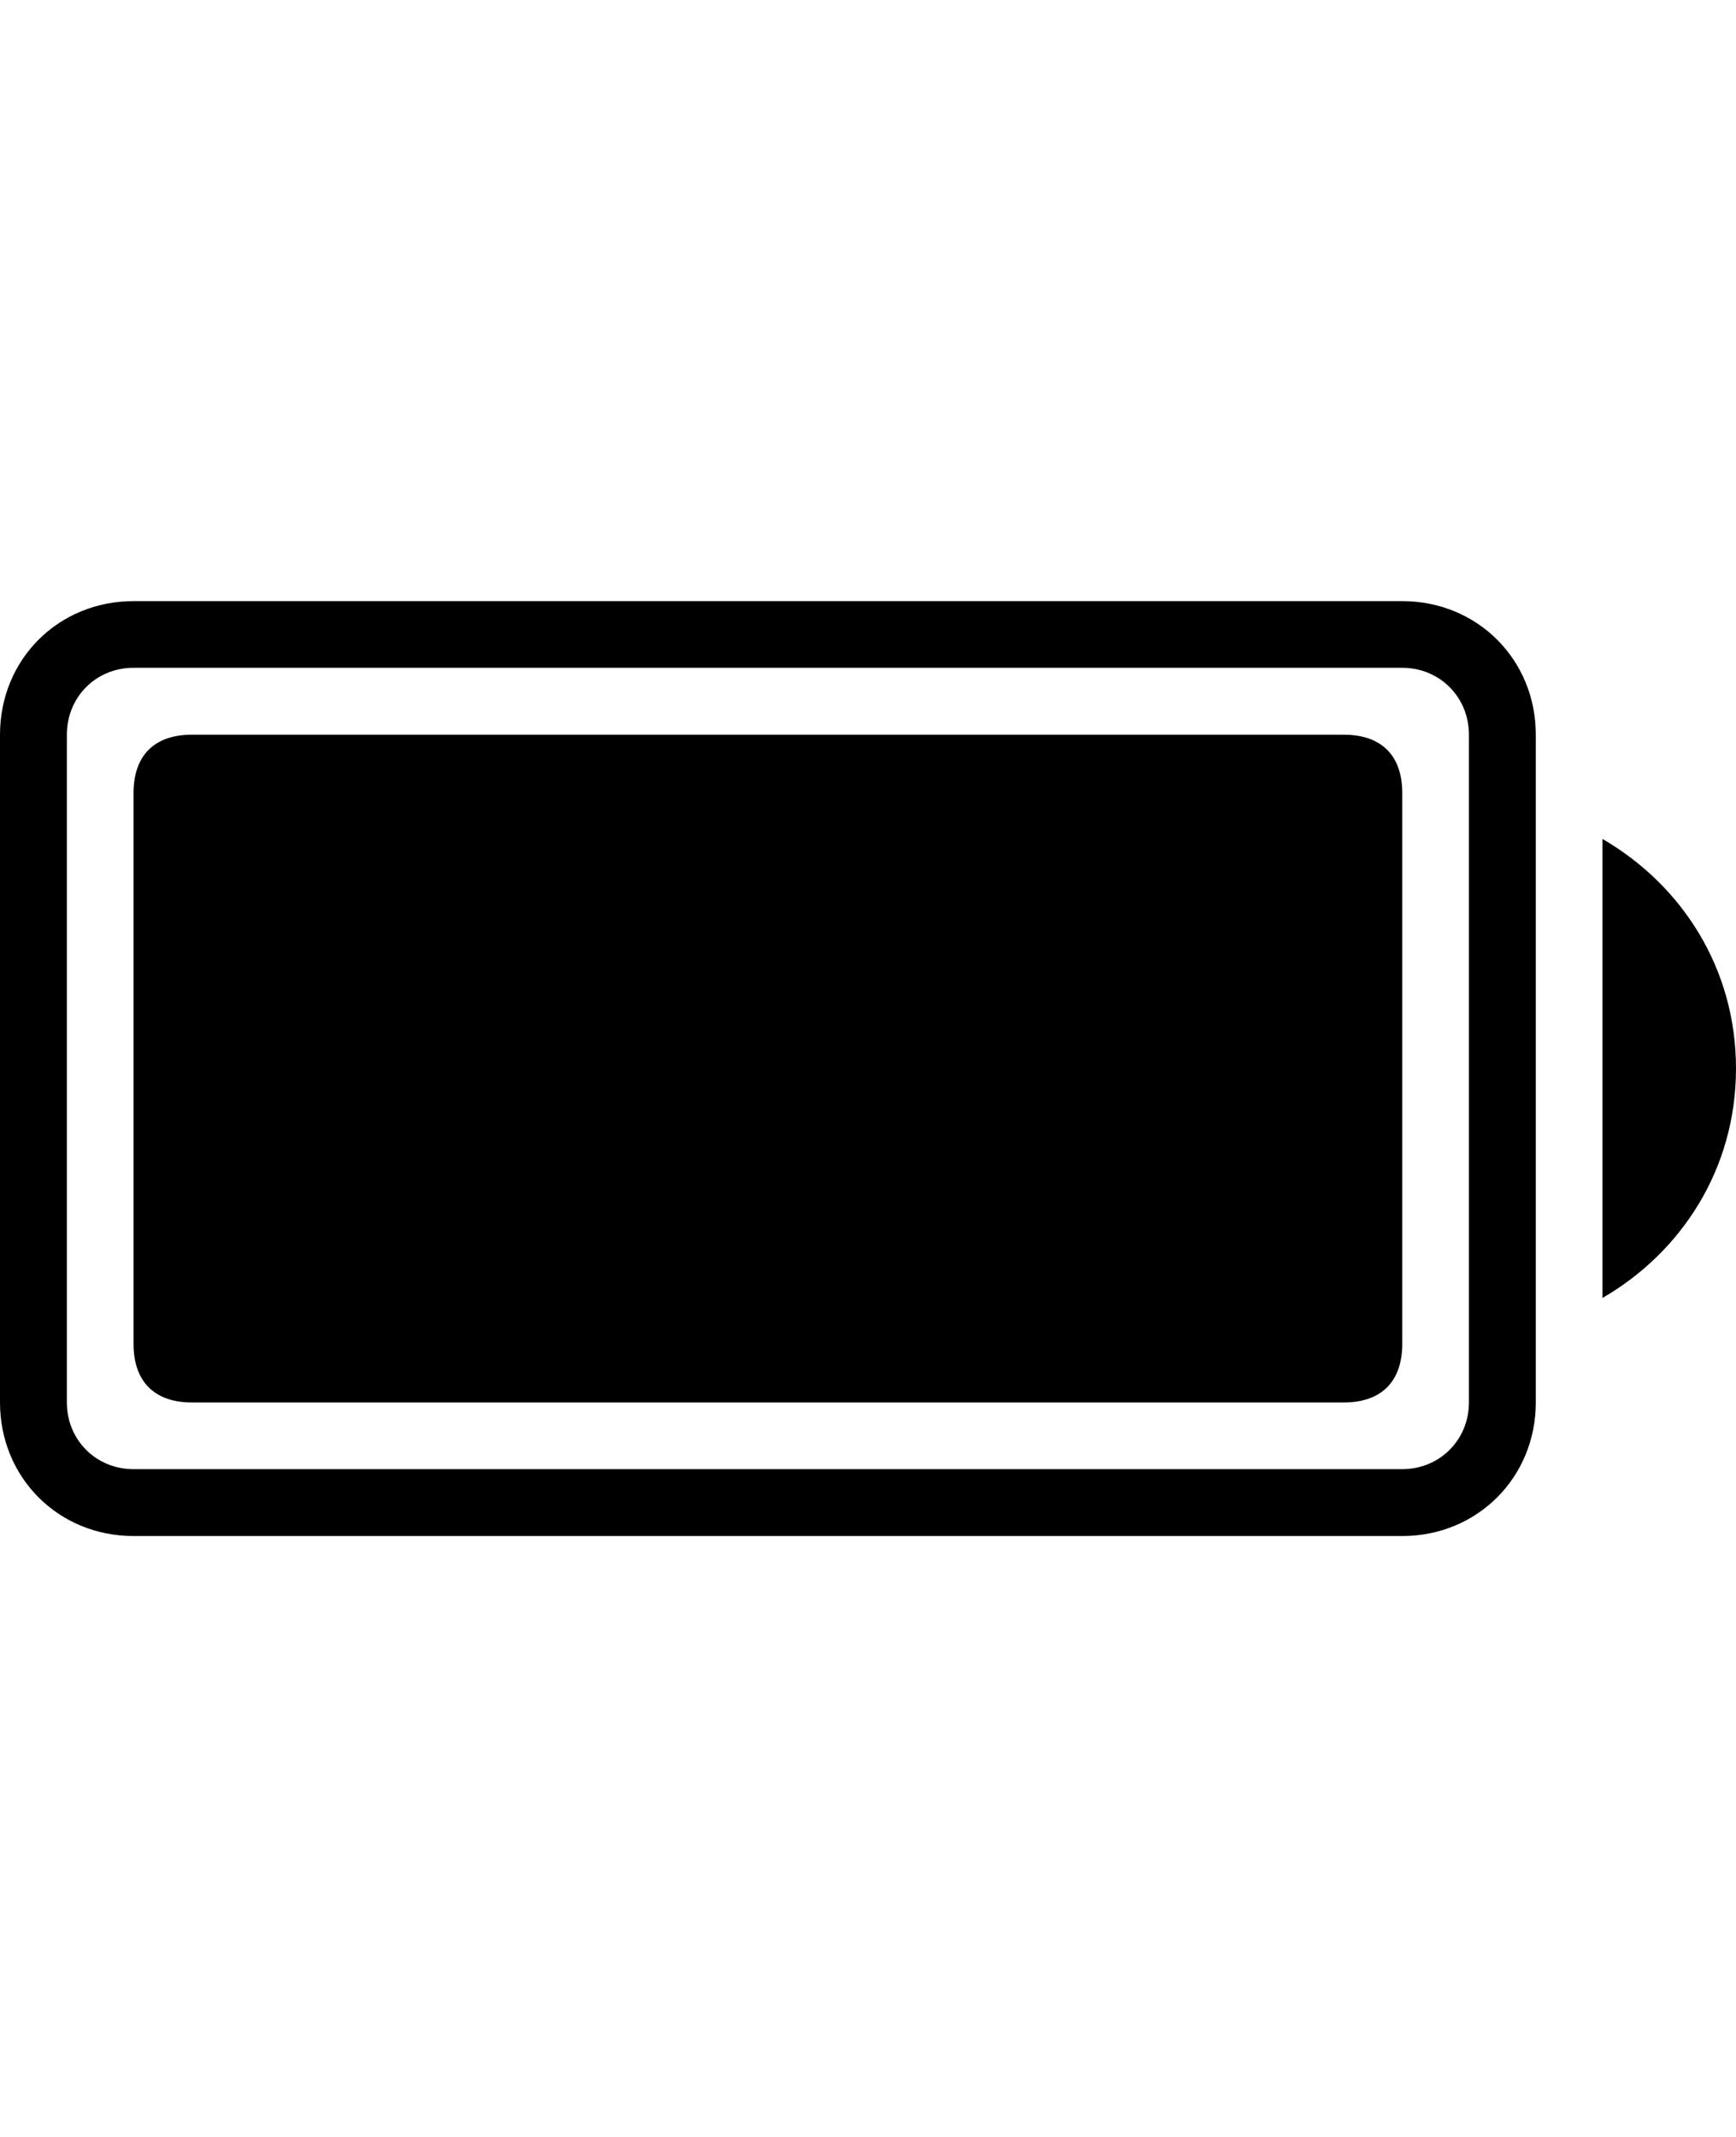 <svg height="1000" width="812.5" xmlns="http://www.w3.org/2000/svg"><path d="M656.3 281.3c35.1 0 62.5 27.3 62.5 62.5v312.5c0 35.1 -27.4 62.5 -62.5 62.5H62.5C27.3 718.8 0 691.4 0 656.3V343.8c0 -35.2 27.3 -62.5 62.5 -62.5h593.8zm31.2 375V343.8c0 -17.6 -13.7 -31.3 -31.2 -31.3H62.5c-17.6 0 -31.2 13.7 -31.2 31.3v312.5c0 17.5 13.6 31.2 31.2 31.2h593.8c17.5 0 31.2 -13.7 31.2 -31.2zM628.9 343.8c17.6 0 27.4 9.7 27.4 27.3v257.8c0 17.6 -9.8 27.4 -27.4 27.4H89.8c-17.5 0 -27.3 -9.8 -27.3 -27.4V371.1c0 -17.6 9.8 -27.3 27.3 -27.3h539.1zM750 392.6c37.1 21.5 62.5 60.5 62.5 107.4S787.1 585.9 750 607.4V392.6z"/></svg>